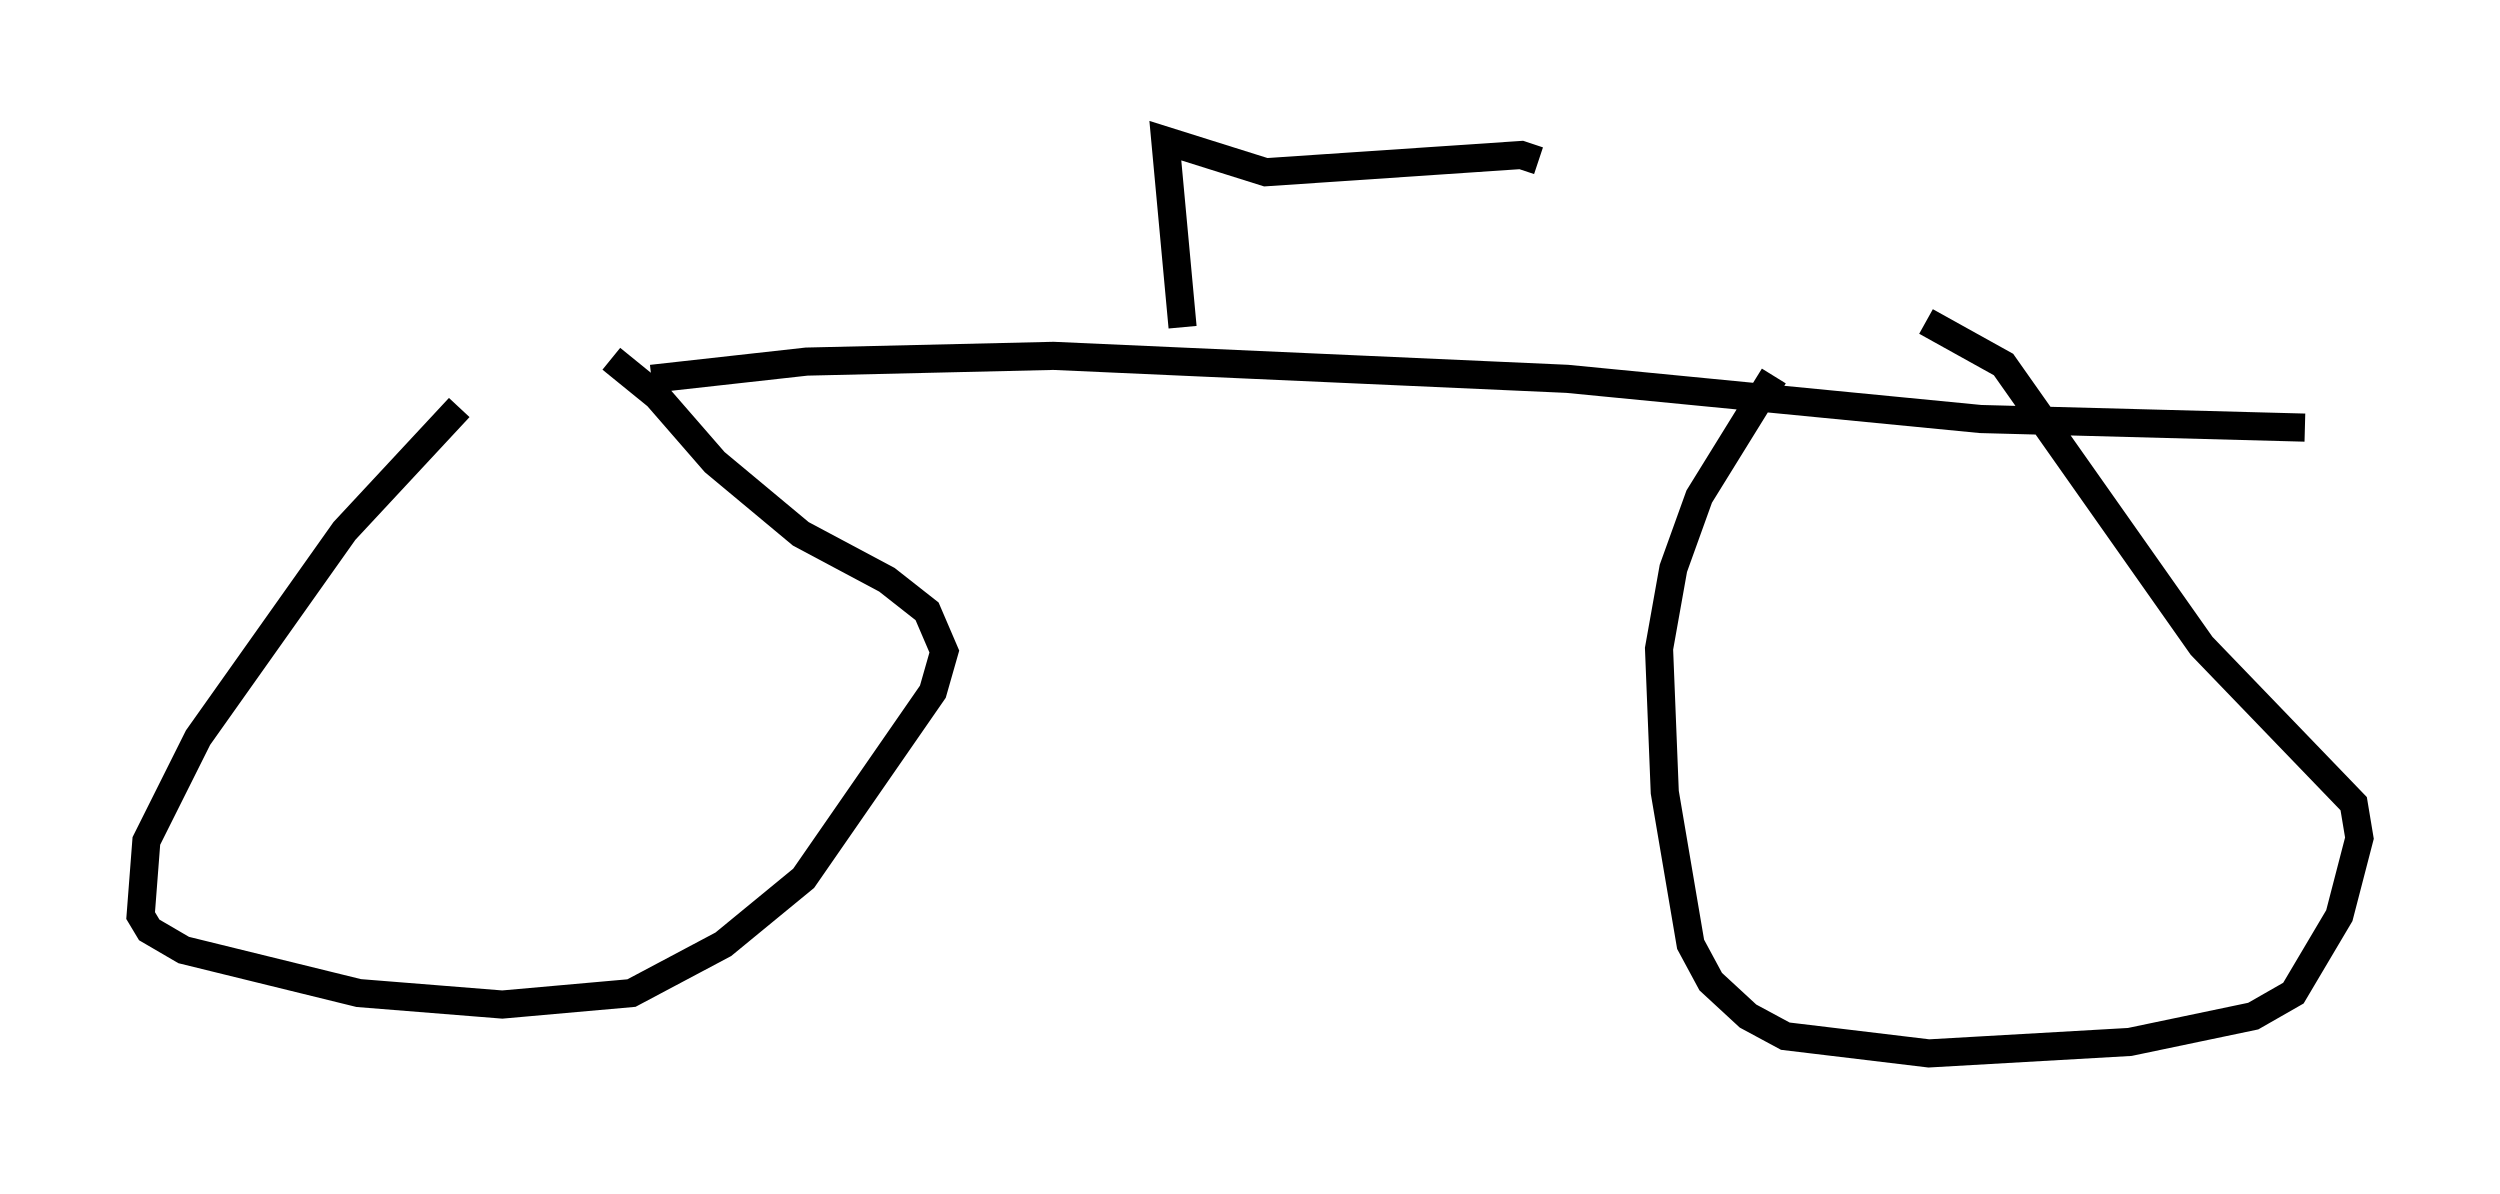 <?xml version="1.0" encoding="utf-8" ?>
<svg baseProfile="full" height="42.463" version="1.1" width="88.911" xmlns="http://www.w3.org/2000/svg" xmlns:ev="http://www.w3.org/2001/xml-events" xmlns:xlink="http://www.w3.org/1999/xlink"><defs /><rect fill="white" height="42.463" width="88.911" x="0" y="0" /><path d="M10.513, 15.821 m12.658, -2.348 l5.513, -0.613 8.779, -0.204 l18.273, 0.817 14.7, 1.429 l11.536, 0.306 m-65.64, -0.715 l-4.083, 4.39 -5.206, 7.35 l-1.838, 3.675 -0.204, 2.654 l0.306, 0.51 1.225, 0.715 l6.227, 1.531 5.104, 0.408 l4.594, -0.408 3.267, -1.735 l2.858, -2.348 4.594, -6.635 l0.408, -1.429 -0.613, -1.429 l-1.429, -1.123 -3.063, -1.633 l-3.063, -2.552 -2.042, -2.348 l-1.633, -1.327 m41.344, 0.613 l-2.654, 4.288 -0.919, 2.552 l-0.51, 2.858 0.204, 5.104 l0.919, 5.41 0.715, 1.327 l1.327, 1.225 1.327, 0.715 l5.104, 0.613 7.146, -0.408 l4.39, -0.919 1.429, -0.817 l1.633, -2.756 0.715, -2.756 l-0.204, -1.225 -5.41, -5.615 l-7.044, -10.004 -2.756, -1.531 m-26.44, 0.204 l-0.613, -6.635 3.573, 1.123 l9.086, -0.613 0.613, 0.204 " fill="none" stroke="black" stroke-width="1" /></svg>